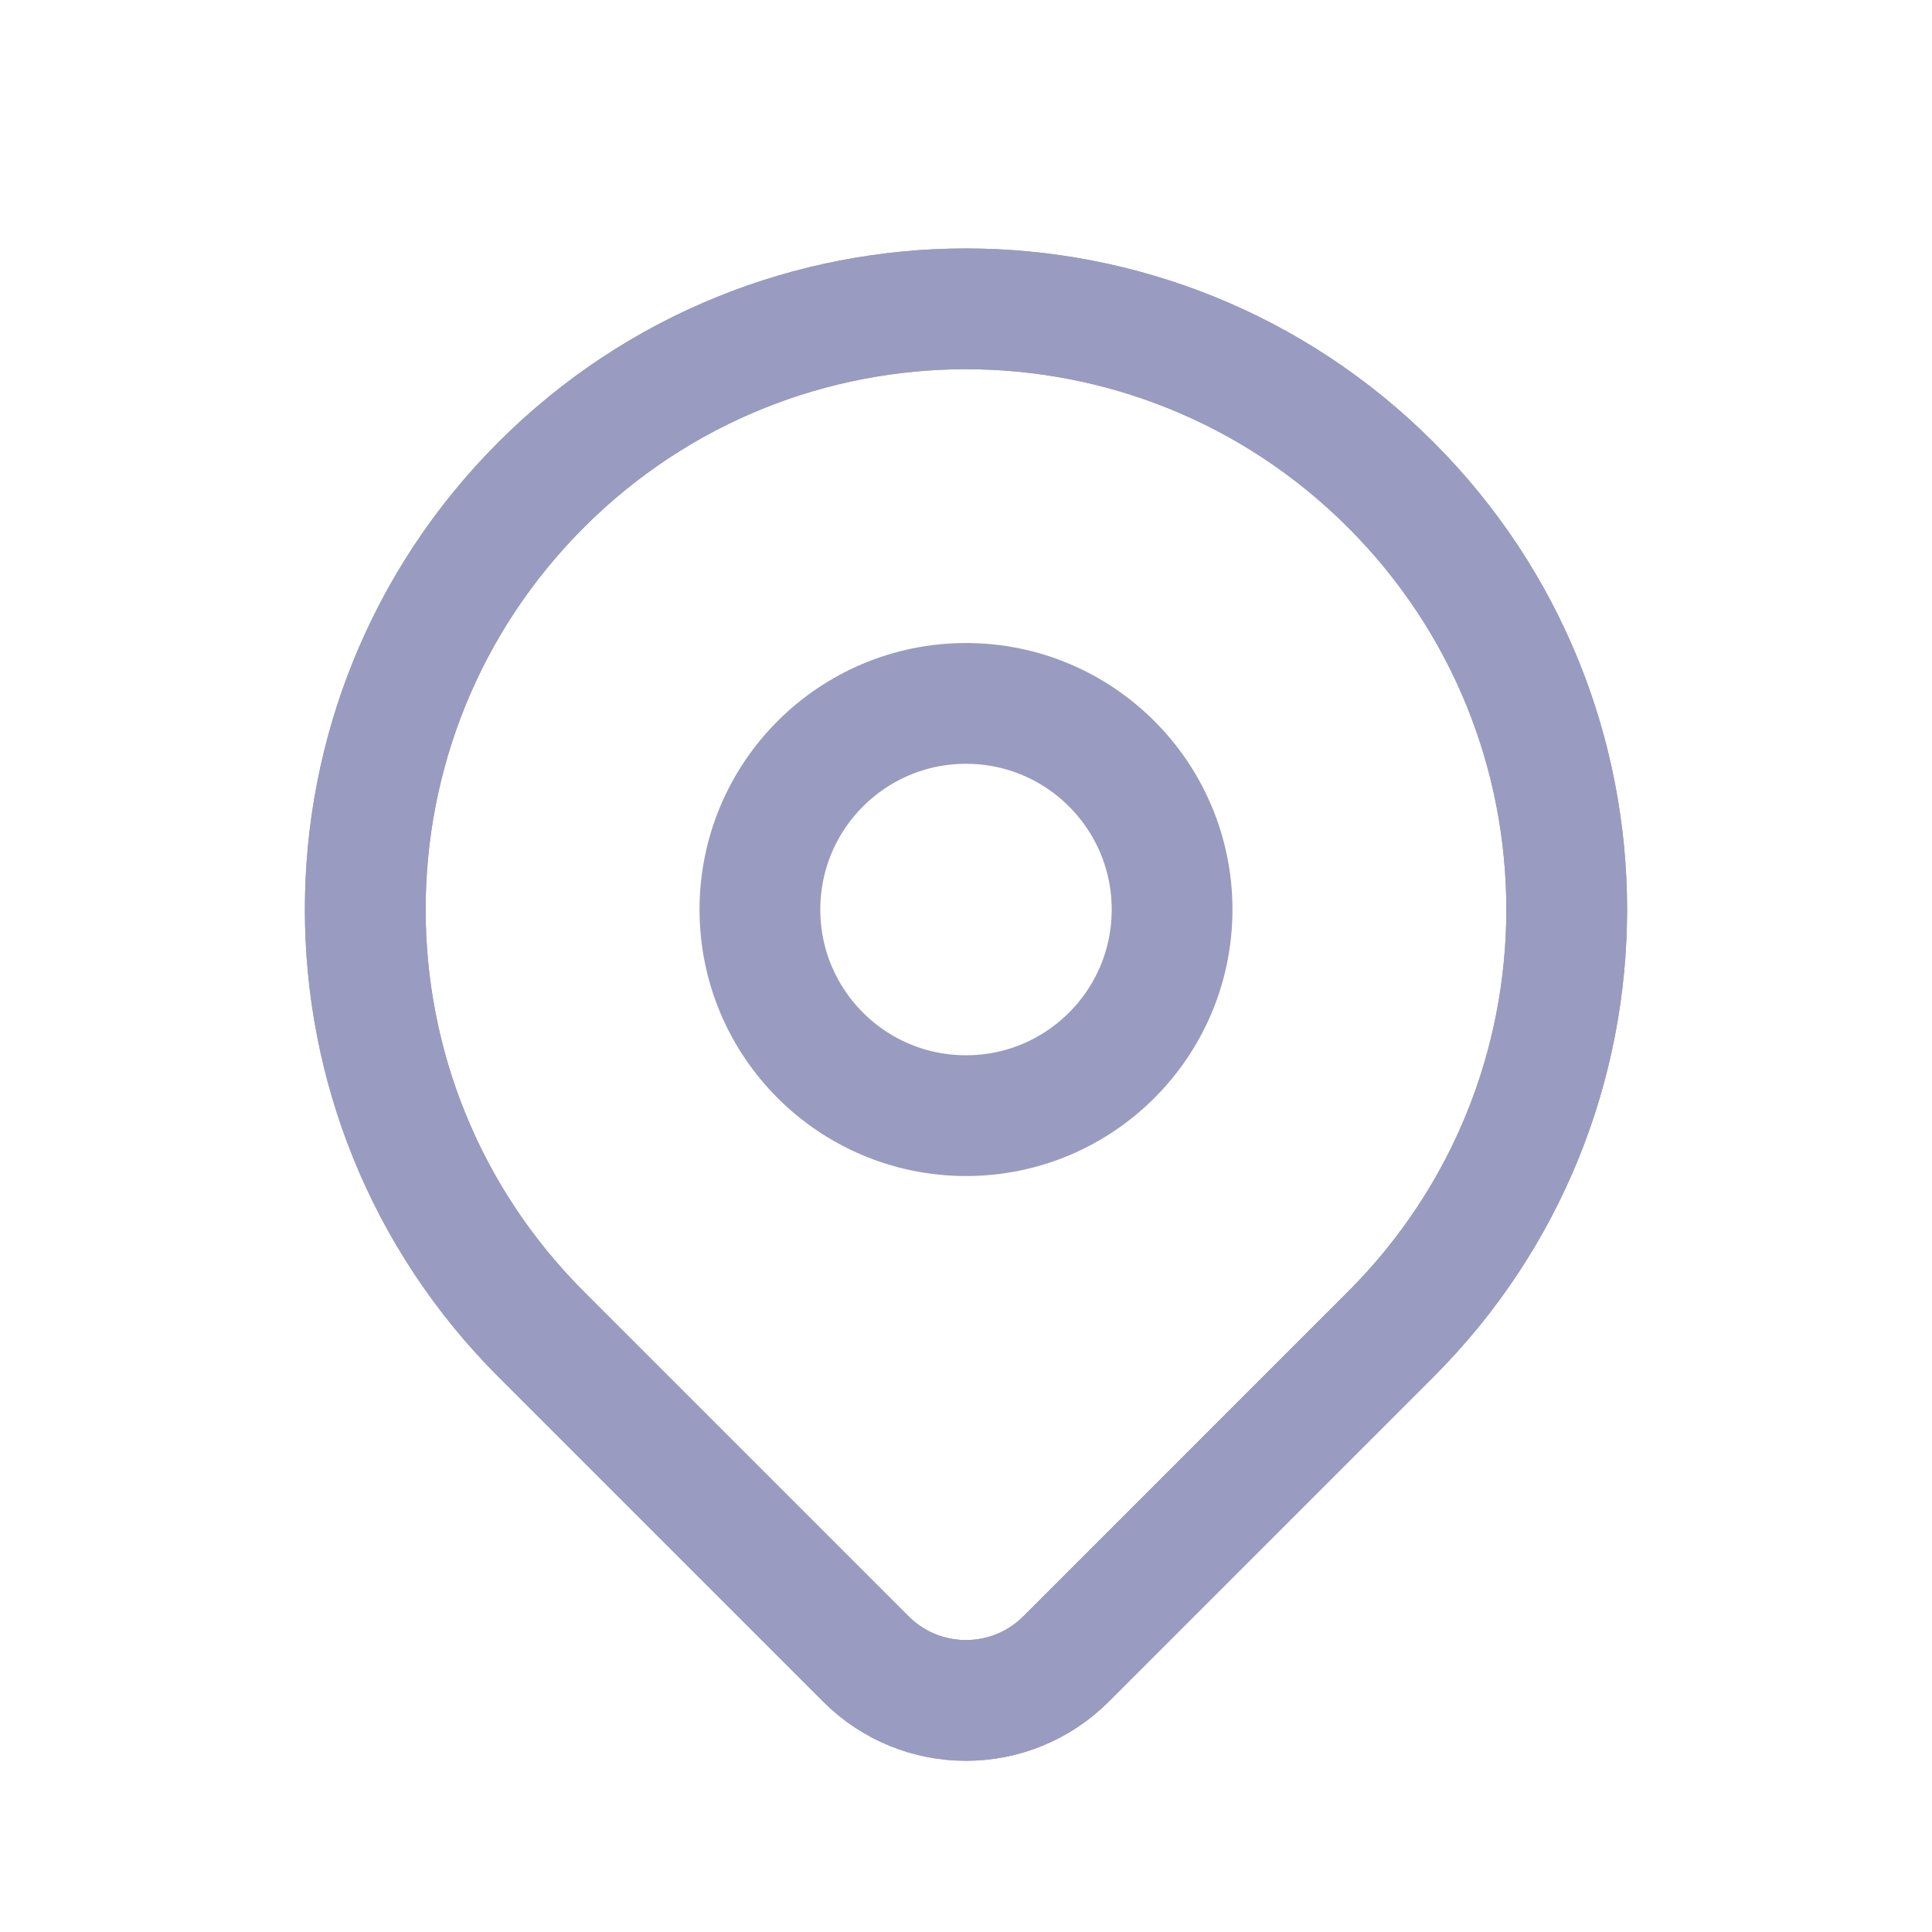 <svg width="24" height="24" viewBox="0 0 24 24" fill="none" xmlns="http://www.w3.org/2000/svg">
<path fill-rule="evenodd" clip-rule="evenodd" d="M17.276 6.022V6.022C20.191 8.936 20.191 13.661 17.276 16.575L13.243 20.608C12.556 21.295 11.443 21.295 10.756 20.608L6.723 16.575C3.809 13.661 3.809 8.936 6.723 6.022V6.022C9.637 3.108 14.362 3.108 17.276 6.022Z" stroke="#999BC0" stroke-width="1.5" stroke-linecap="round" stroke-linejoin="round"/>
<path fill-rule="evenodd" clip-rule="evenodd" d="M17.276 6.022V6.022C20.191 8.936 20.191 13.661 17.276 16.575L13.243 20.608C12.556 21.295 11.443 21.295 10.756 20.608L6.723 16.575C3.809 13.661 3.809 8.936 6.723 6.022V6.022C9.637 3.108 14.362 3.108 17.276 6.022Z" stroke="#999BC0" stroke-width="1.5" stroke-linecap="round" stroke-linejoin="round"/>
<path fill-rule="evenodd" clip-rule="evenodd" d="M12 13.859C13.414 13.859 14.56 12.713 14.56 11.299C14.56 9.885 13.414 8.738 12 8.738C10.586 8.738 9.44 9.885 9.44 11.299C9.44 12.713 10.586 13.859 12 13.859Z" stroke="#999BC0" stroke-width="1.5" stroke-linecap="round" stroke-linejoin="round"/>
</svg>
